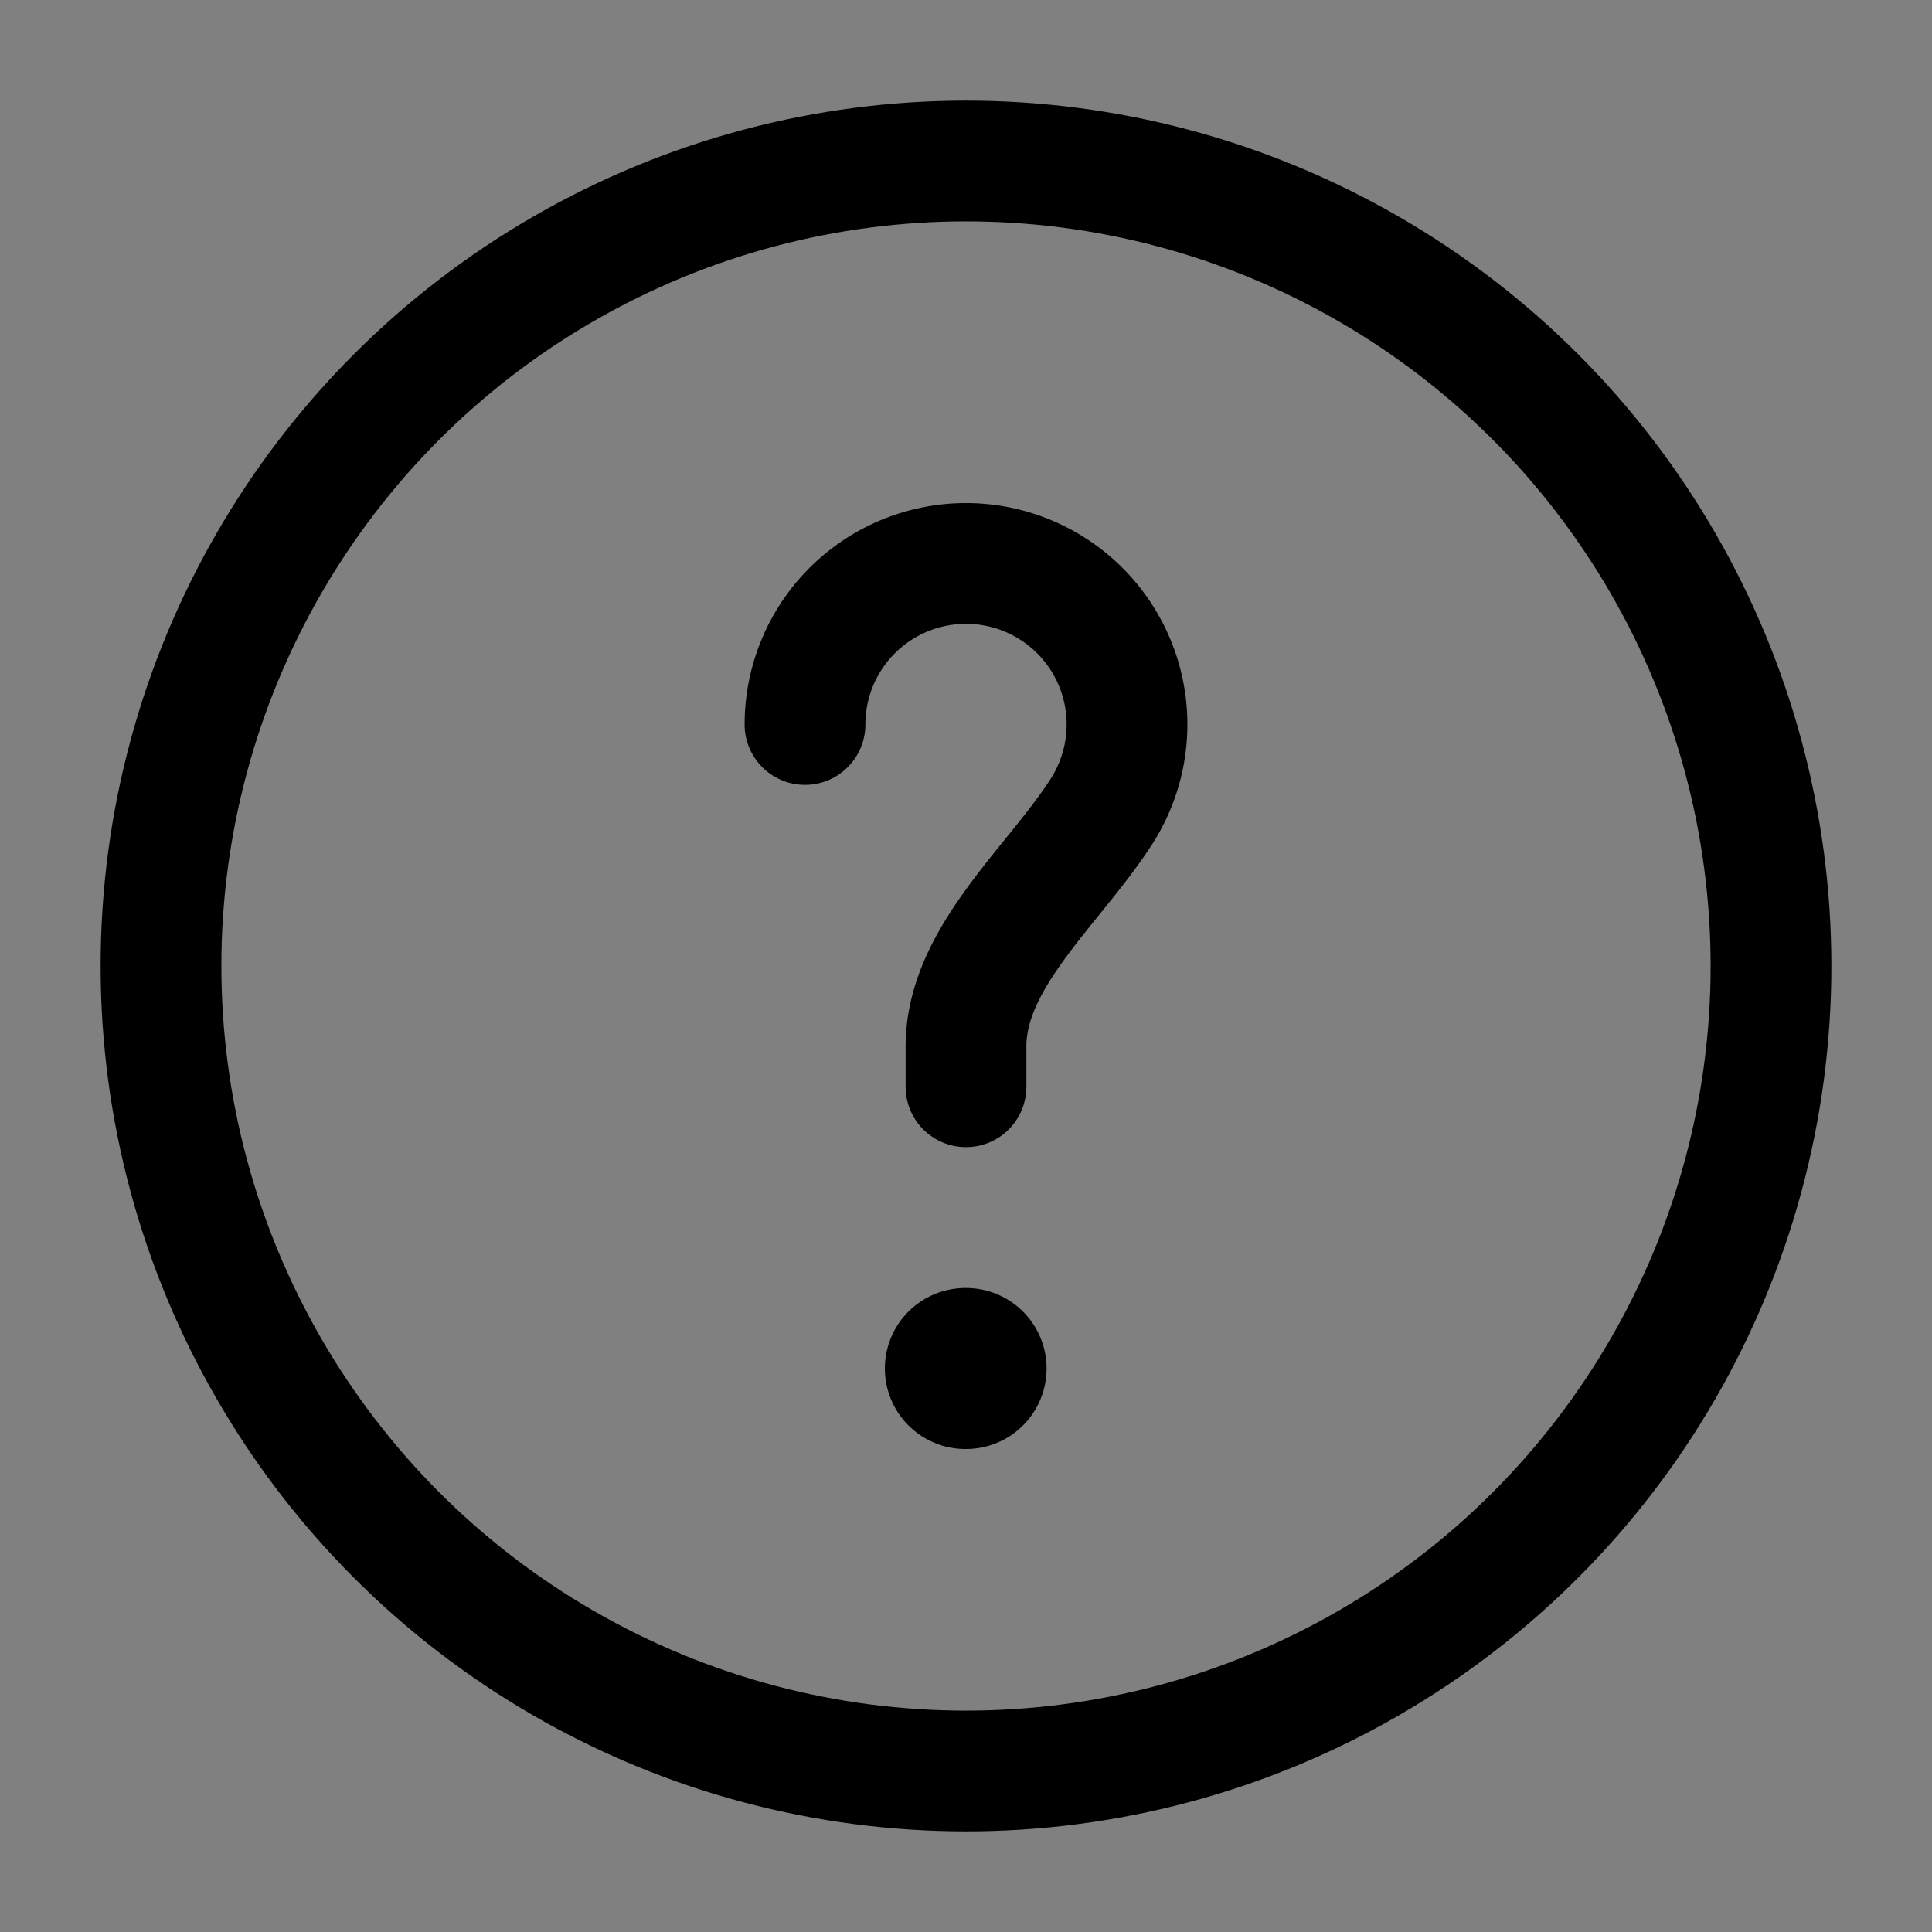 <svg xmlns="http://www.w3.org/2000/svg" width="1em" height="1em" fill="none" viewBox="0 0 24 24"><rect x="0" y="0" width="24" height="24" fill="#808080" stroke="none"/><circle cx="12" cy="12" r="10" stroke="currentColor" stroke-width="1.5"/><path stroke="currentColor" stroke-linecap="round" stroke-width="1.5" d="M10 9a2 2 0 1 1 3.683 1.08C13.085 11.01 12 11.896 12 13v.5"/><path fill="#F8FAFB" fill-rule="evenodd" d="M11.992 17h.009z" clip-rule="evenodd"/><path stroke="currentColor" stroke-linecap="round" stroke-linejoin="round" stroke-width="2" d="M11.992 17h.009"/></svg>